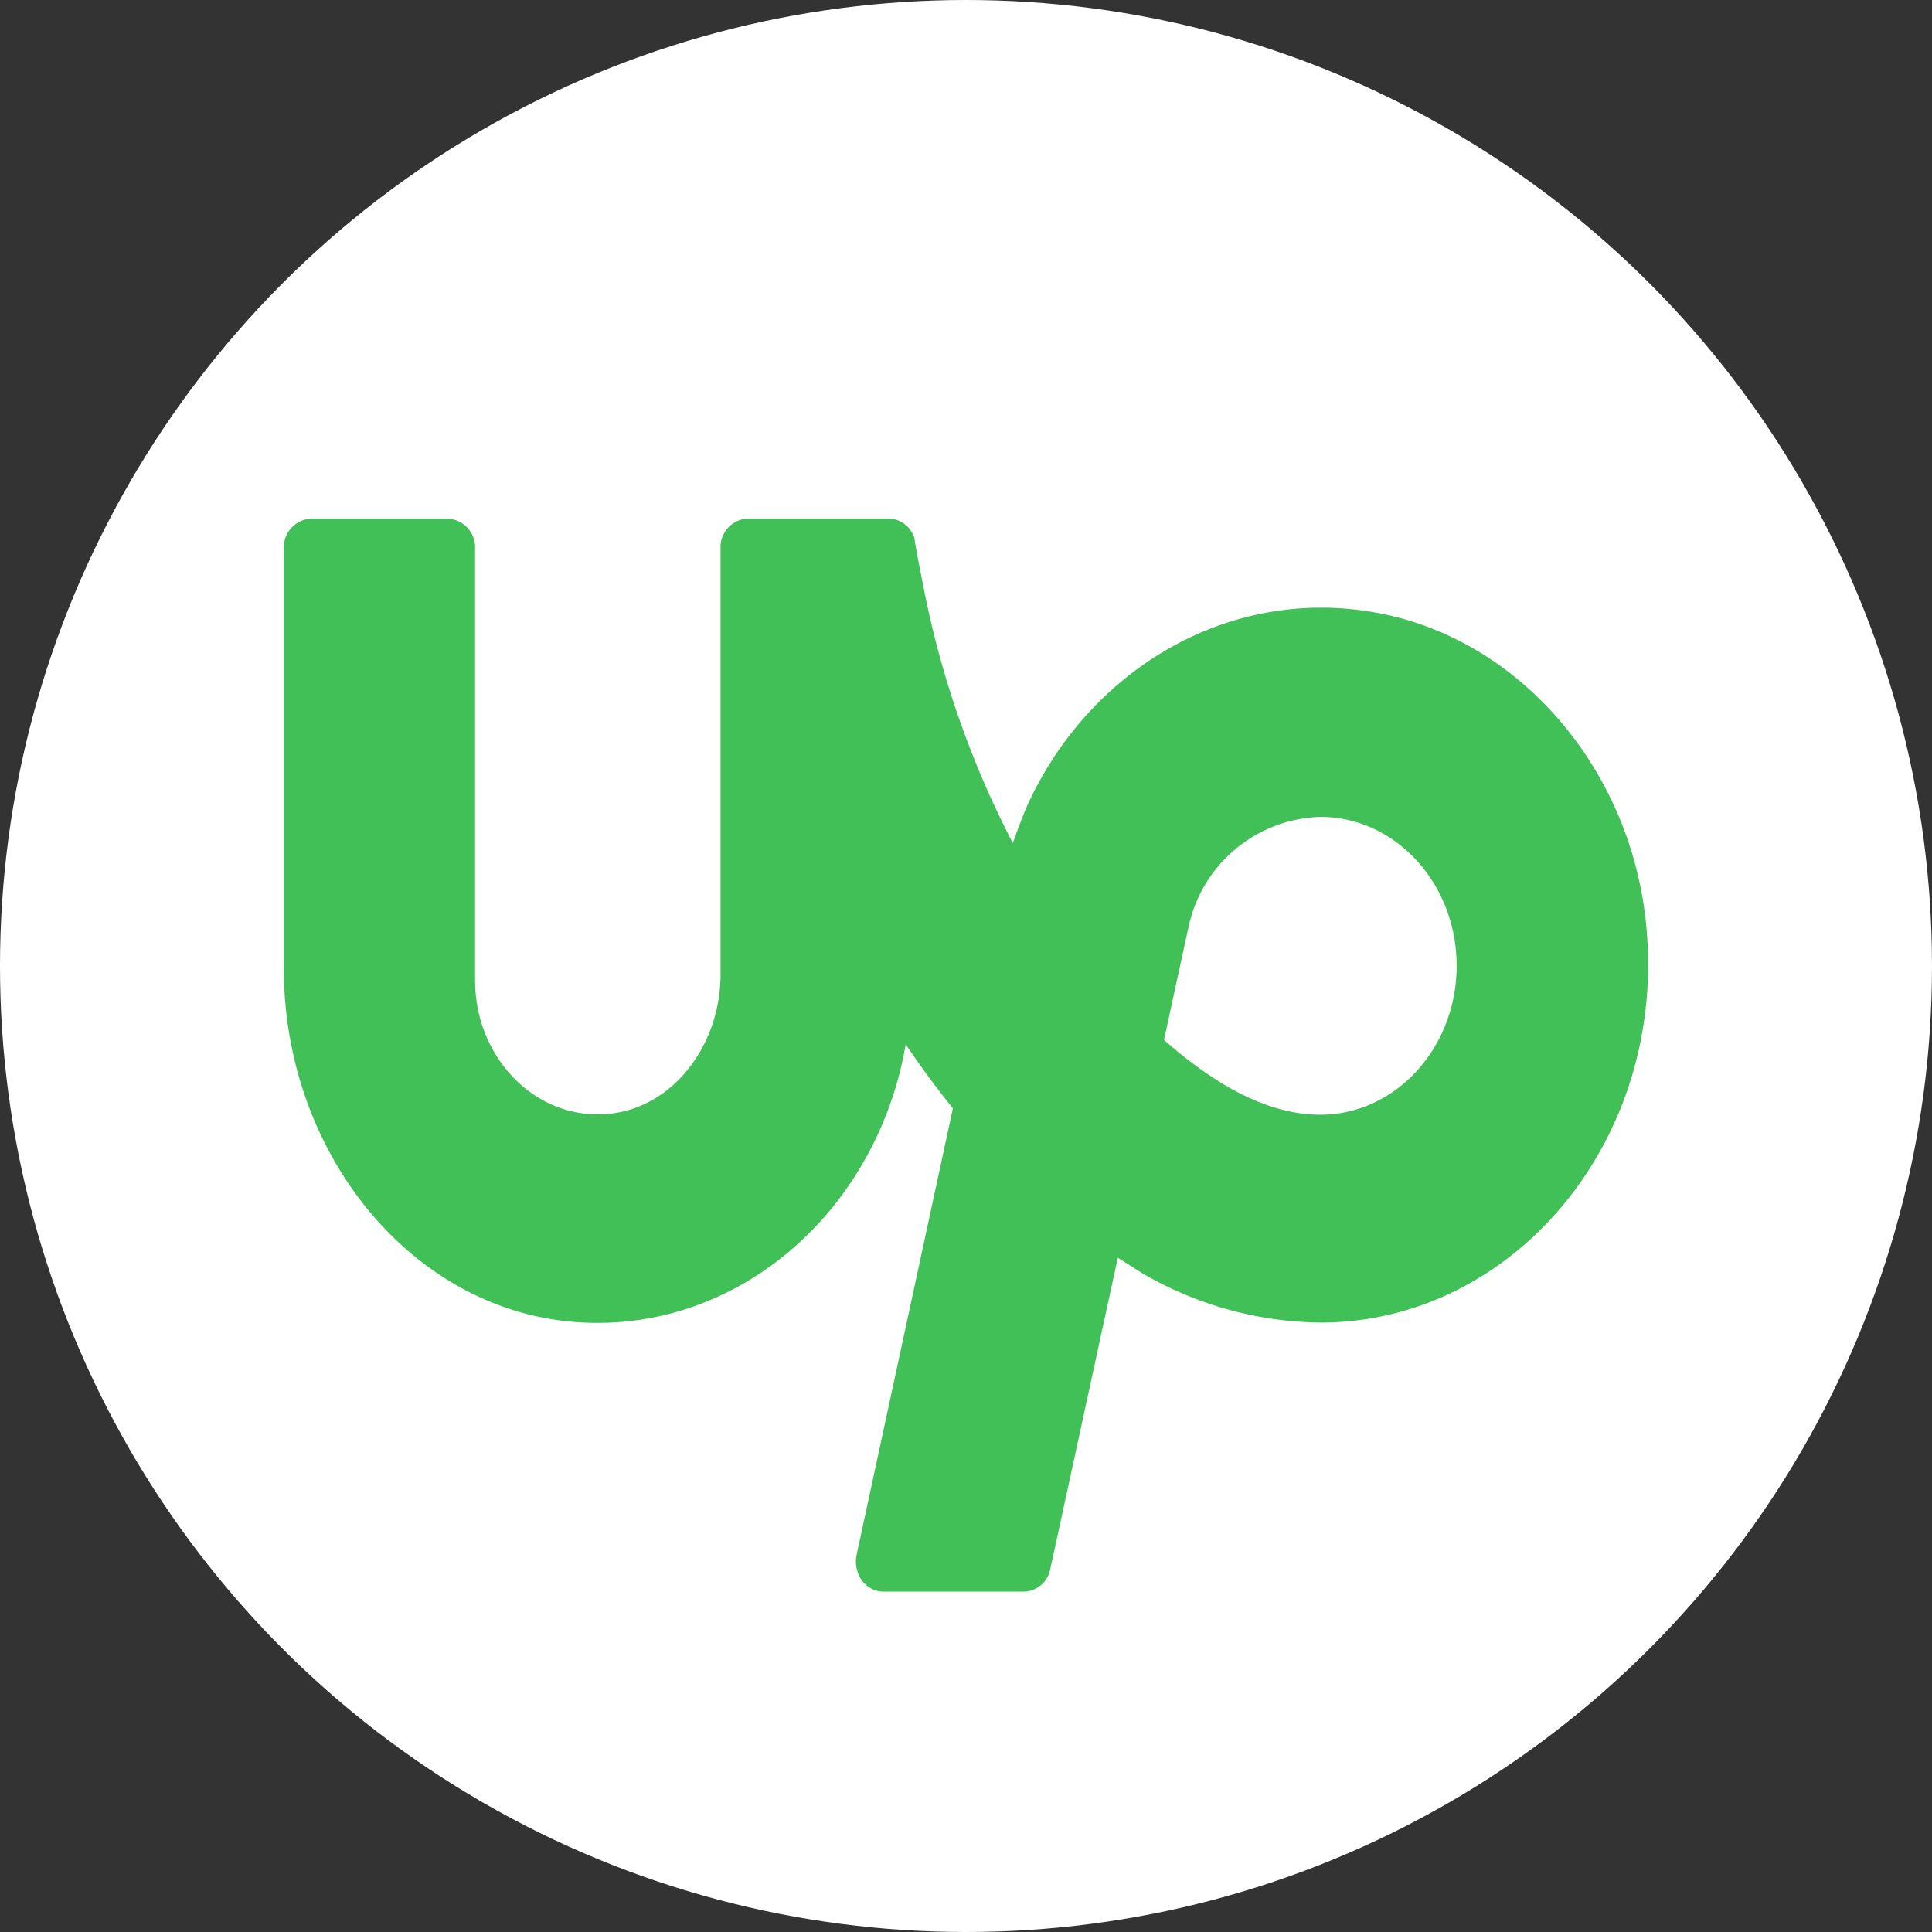 <svg xmlns="http://www.w3.org/2000/svg" viewBox="0 0 149 149"><rect x="0" y="0" width="149" height="149" fill="#333333" stroke="none"/><defs><style>.cls-1{fill:#fff;}.cls-2{fill:#40c057;}</style></defs><title>upworkAsset 8</title><g id="Layer_2" data-name="Layer 2"><g id="Contacts_Tab" data-name="Contacts Tab"><circle class="cls-1" cx="74.5" cy="74.5" r="74.5"/><path class="cls-2" d="M24,40a2.21,2.21,0,0,0-2.11,2.3V74.72c0,14.16,9.85,26.46,22.79,27.26,12.41.77,23-8.74,25.17-21.44,1.19,1.77,2.41,3.42,3.64,4.93l-7.42,34.41a2.51,2.51,0,0,0,.4,2,2.08,2.08,0,0,0,1.65.87H78.91A2.13,2.13,0,0,0,81,121c1.31-6,3.35-15.46,5.21-24l1.91,1.21A27.82,27.82,0,0,0,101.85,102c15.13,0,27.19-14.61,25-31.6-1.47-11.25-9.39-20.52-19.56-22.91C95.43,44.73,84,51.36,79.11,62.38c0,0-.54,1.32-1,2.64a73.25,73.25,0,0,1-6.58-18.24c-.38-1.79-1-5-1-5.25a2.13,2.13,0,0,0-2-1.54H57.67a2.21,2.21,0,0,0-2.1,2.3V75.15c0,5.39-3.6,10.22-8.52,10.74-5.64.61-10.41-4.24-10.41-10.29V42.29A2.21,2.21,0,0,0,34.53,40Zm77.83,23c5.8,0,10.51,5.15,10.51,11.48s-4.71,11.49-10.51,11.49c-4.68,0-9-3.08-12.06-5.77,1.11-5.11,1.85-8.53,1.87-8.59A10.71,10.71,0,0,1,101.85,63Z"/></g></g></svg>